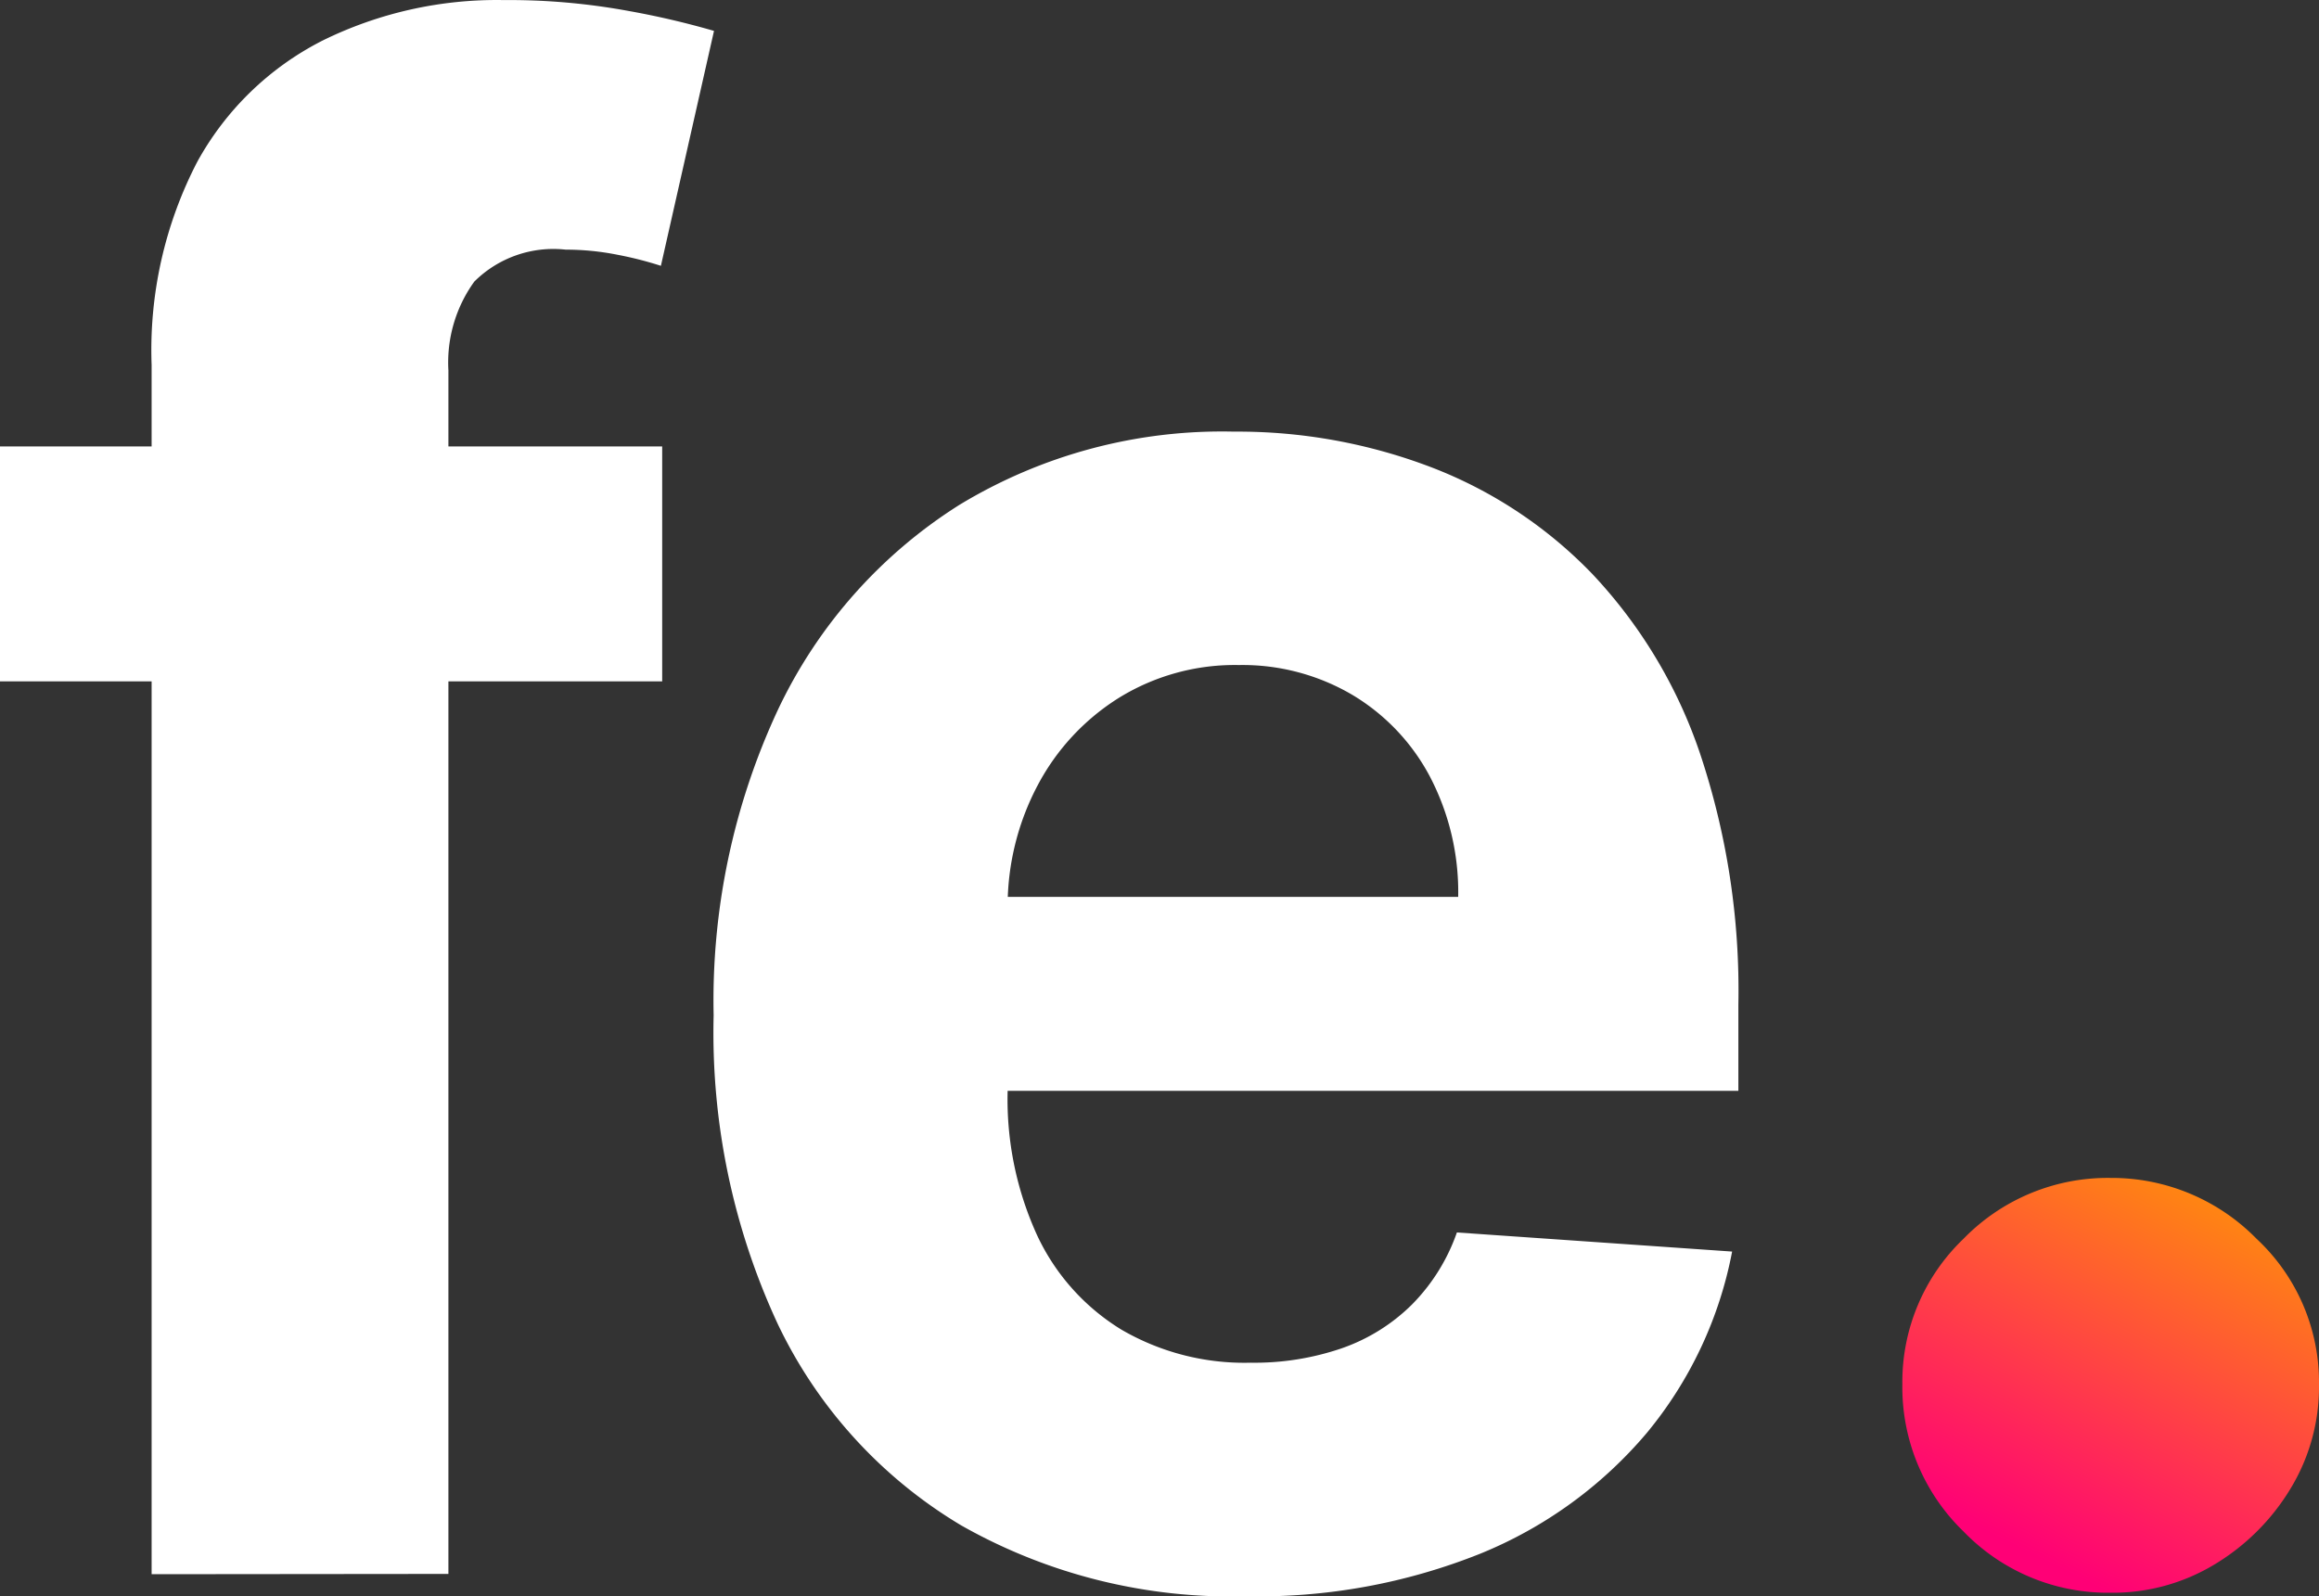 <svg xmlns="http://www.w3.org/2000/svg" xmlns:xlink="http://www.w3.org/1999/xlink" width="32.271" height="22.218" viewBox="0 0 32.271 22.218">
  <rect x="0" y="0" width="32.271" height="22.218" fill="#333333" stroke="none"/>
  <defs>
    <linearGradient id="linear-gradient" x1="1" x2="0.5" y2="1" gradientUnits="objectBoundingBox">
      <stop offset="0" stop-color="#ff9d00"/>
      <stop offset="1" stop-color="#ff0076"/>
    </linearGradient>
  </defs>
  <g id="Group_93" data-name="Group 93" transform="translate(-95.984 -63.5)">
    <g id="Group_92" data-name="Group 92" transform="translate(95.984 63.5)">
      <g id="Group_46" data-name="Group 46" transform="translate(0)">
        <path id="Path_133" data-name="Path 133" d="M11.175-81.343v3.27H1.96v-3.27ZM4.07-65.645V-82.477a5.685,5.685,0,0,1,.637-2.831,4.114,4.114,0,0,1,1.745-1.686,5.487,5.487,0,0,1,2.518-.562,9.2,9.2,0,0,1,1.745.153,11.56,11.56,0,0,1,1.181.276l-.739,3.27a5.025,5.025,0,0,0-.6-.153,3.655,3.655,0,0,0-.724-.072,1.559,1.559,0,0,0-1.273.445A1.924,1.924,0,0,0,8.2-82.4v16.751Zm15.228.307a7.607,7.607,0,0,1-3.961-.986,6.537,6.537,0,0,1-2.552-2.8,9.621,9.621,0,0,1-.894-4.3,9.57,9.57,0,0,1,.894-4.252,6.815,6.815,0,0,1,2.522-2.851,7.043,7.043,0,0,1,3.825-1.022,7.556,7.556,0,0,1,2.756.5,6.18,6.18,0,0,1,2.236,1.487,6.828,6.828,0,0,1,1.492,2.489,10.4,10.4,0,0,1,.535,3.5v1.2H13.543v-2.7h8.709a3.473,3.473,0,0,0-.389-1.666,2.908,2.908,0,0,0-1.074-1.14A3.013,3.013,0,0,0,19.2-78.3a3.068,3.068,0,0,0-1.667.455A3.192,3.192,0,0,0,16.4-76.626a3.6,3.6,0,0,0-.418,1.691v2.565a4.555,4.555,0,0,0,.413,2.013,3.051,3.051,0,0,0,1.171,1.308,3.4,3.4,0,0,0,1.8.46,3.741,3.741,0,0,0,1.264-.2,2.6,2.6,0,0,0,.982-.613,2.682,2.682,0,0,0,.622-1l3.83.266a5.6,5.6,0,0,1-1.191,2.529,5.986,5.986,0,0,1-2.313,1.676A8.316,8.316,0,0,1,19.3-65.338Z" transform="translate(-1.96 87.557)" fill="#fff"/>
      </g>
      <path id="Path_134" data-name="Path 134" d="M10.209-12.685a2.792,2.792,0,0,1-2.047-.852,2.792,2.792,0,0,1-.852-2.047,2.758,2.758,0,0,1,.852-2.029,2.8,2.8,0,0,1,2.047-.846,2.82,2.82,0,0,1,2.029.846,2.73,2.73,0,0,1,.87,2.029,2.725,2.725,0,0,1-.4,1.456,3.1,3.1,0,0,1-1.057,1.051A2.735,2.735,0,0,1,10.209-12.685Z" transform="translate(19.163 34.855)" fill="url(#linear-gradient)"/>
    </g>
  </g>
</svg>
